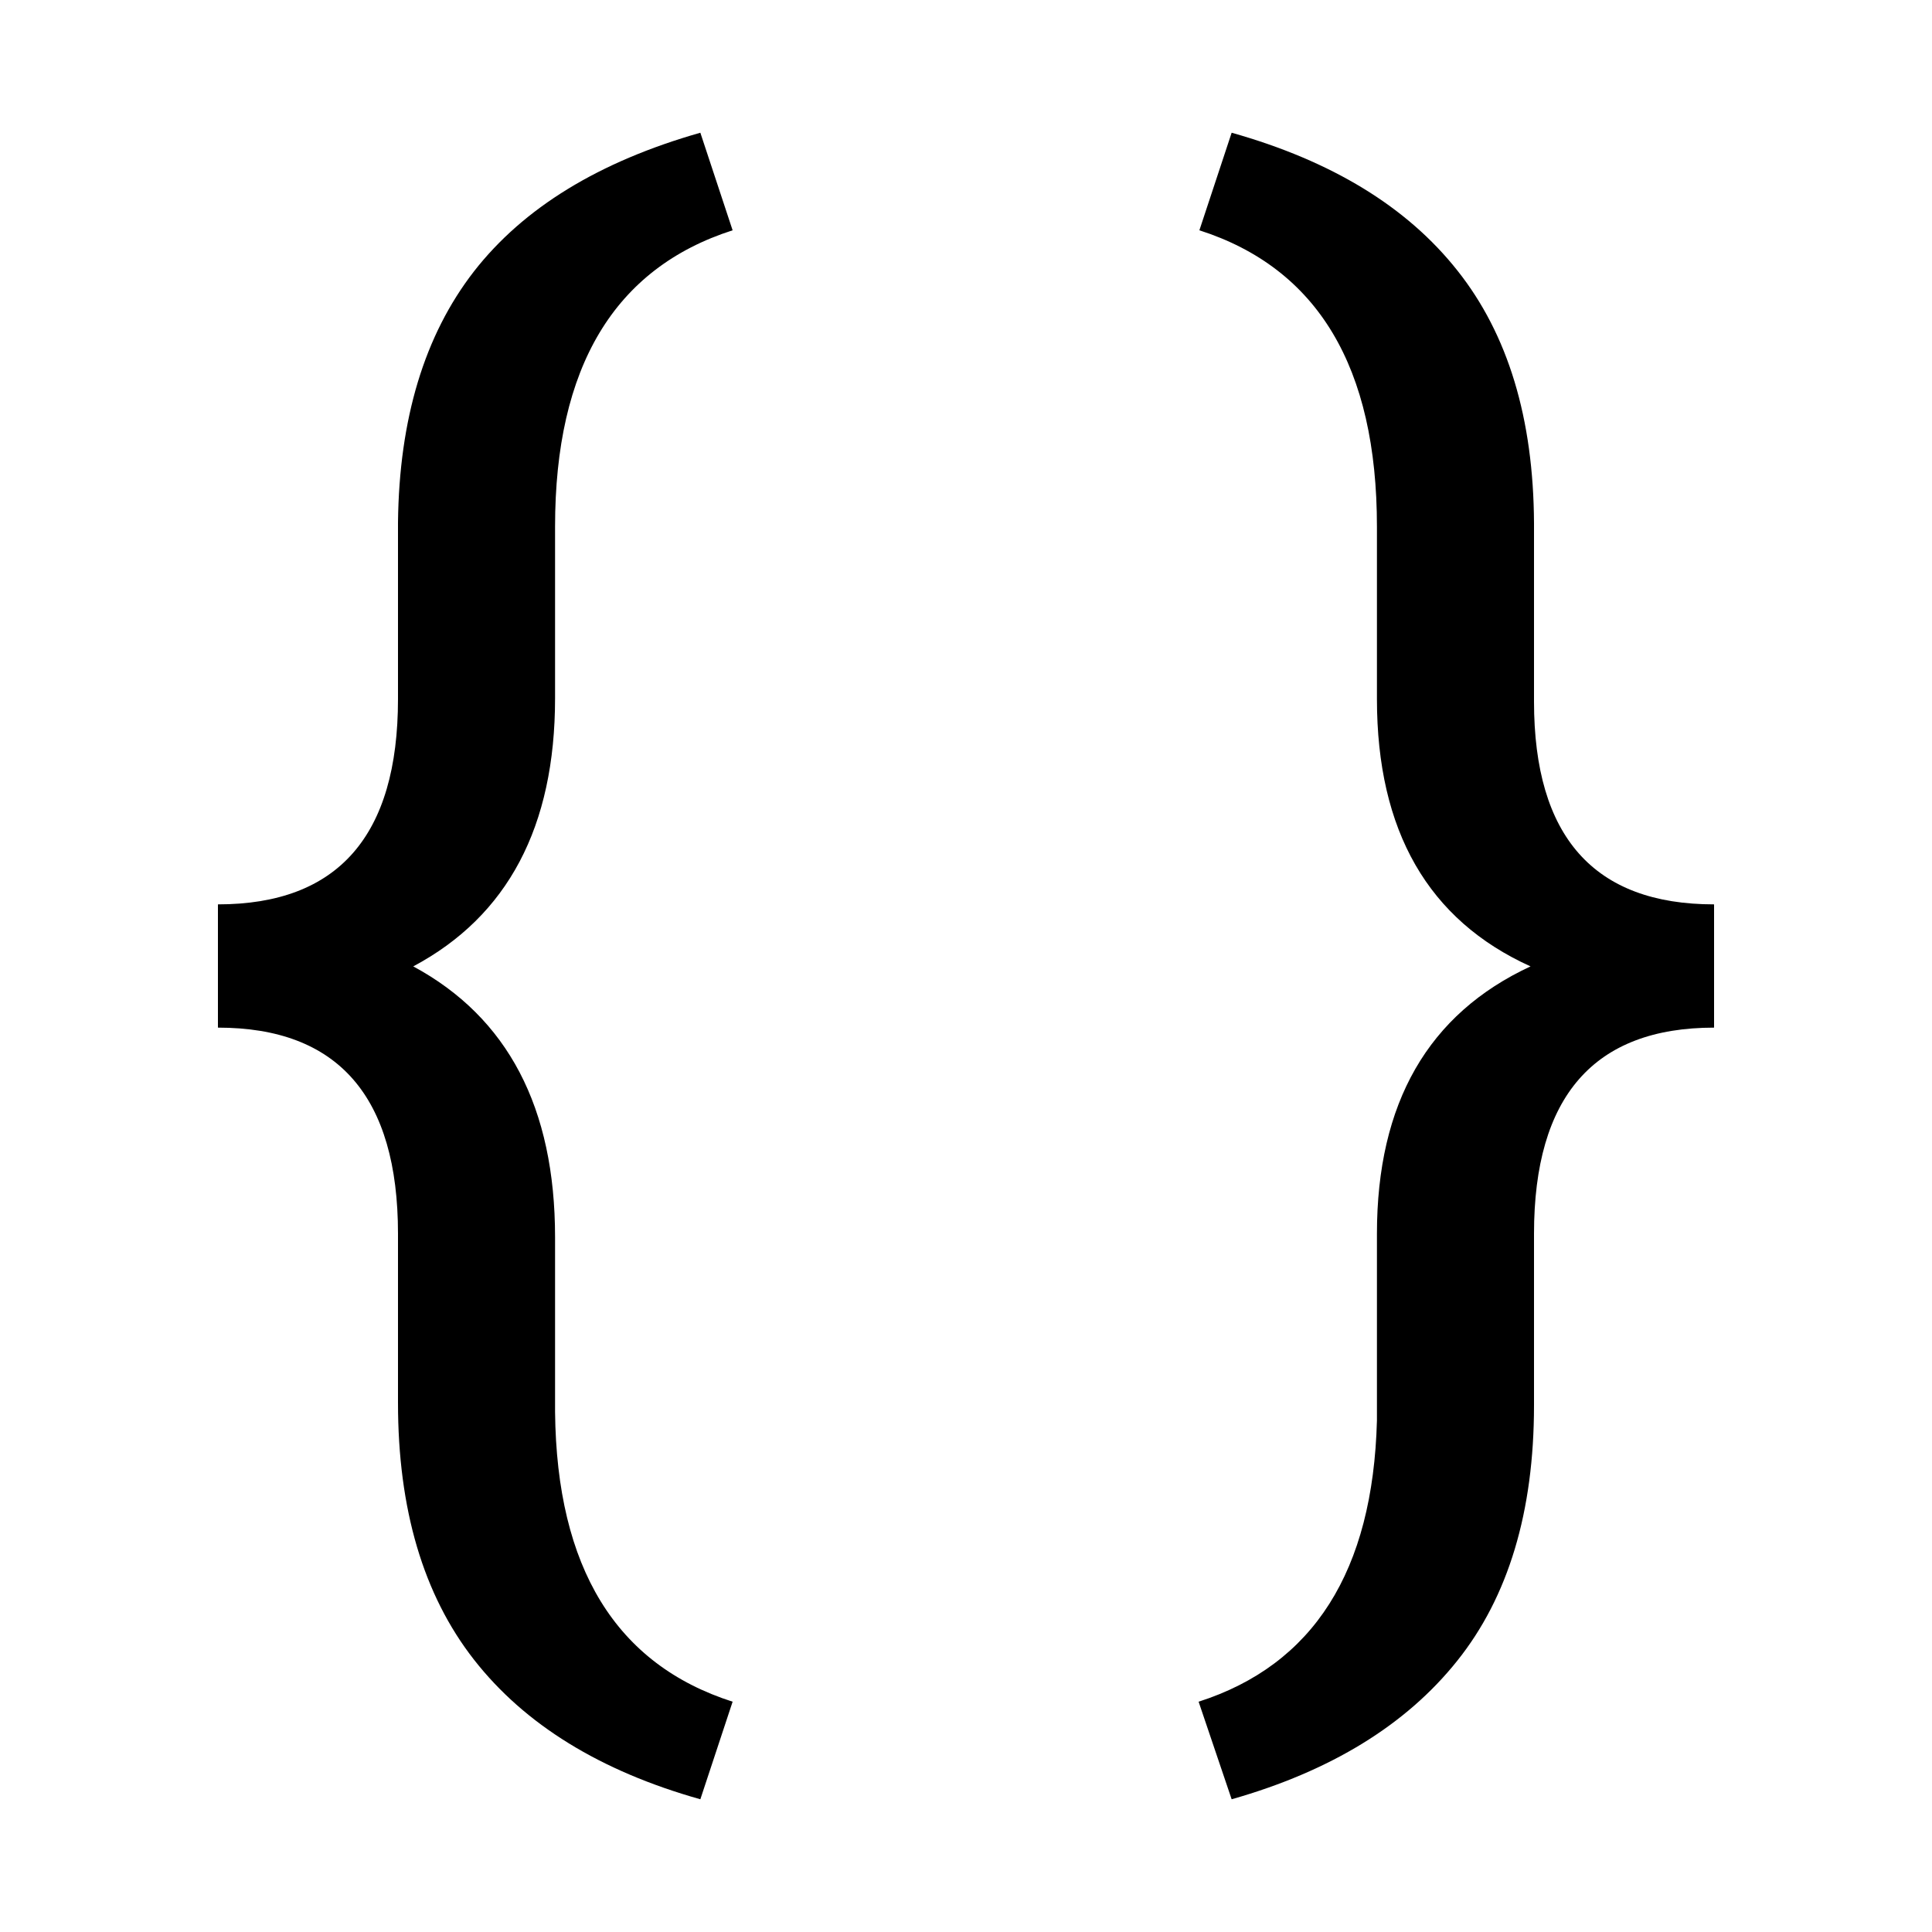 <svg xmlns="http://www.w3.org/2000/svg" width="256" height="256" viewBox="0 0 100 100"><path fill="#000000" d="M37.92 88.08L36.25 93.13Q28.47 90.94 24.53 85.90Q20.60 80.87 20.60 72.61L20.60 72.61L20.60 63.86Q20.60 53.19 11.28 53.19L11.28 53.19L11.28 46.81Q20.60 46.81 20.60 36.18L20.60 36.18L20.60 27.04Q20.69 19.00 24.53 14.05Q28.38 9.11 36.25 6.87L36.25 6.87L37.92 11.92Q28.73 14.87 28.73 27.26L28.73 27.26L28.73 36.14Q28.73 46.11 21.39 50.02L21.39 50.02Q28.73 53.98 28.73 64.04L28.73 64.04L28.73 73.09Q28.86 85.18 37.92 88.08L37.92 88.08ZM63.75 93.13L62.04 88.08Q70.96 85.22 71.27 73.53L71.27 73.53L71.27 63.86Q71.27 53.71 79.22 50.02L79.22 50.02Q71.27 46.42 71.27 36.18L71.27 36.18L71.27 27.26Q71.27 14.87 62.08 11.92L62.08 11.92L63.75 6.87Q71.53 9.06 75.44 14.01Q79.36 18.95 79.40 27.08L79.40 27.08L79.40 36.31Q79.40 46.81 88.72 46.81L88.72 46.81L88.72 53.19Q79.40 53.19 79.40 63.86L79.40 63.86L79.40 72.74Q79.40 81.00 75.42 85.97Q71.45 90.94 63.75 93.13L63.75 93.13Z"></path></svg>
